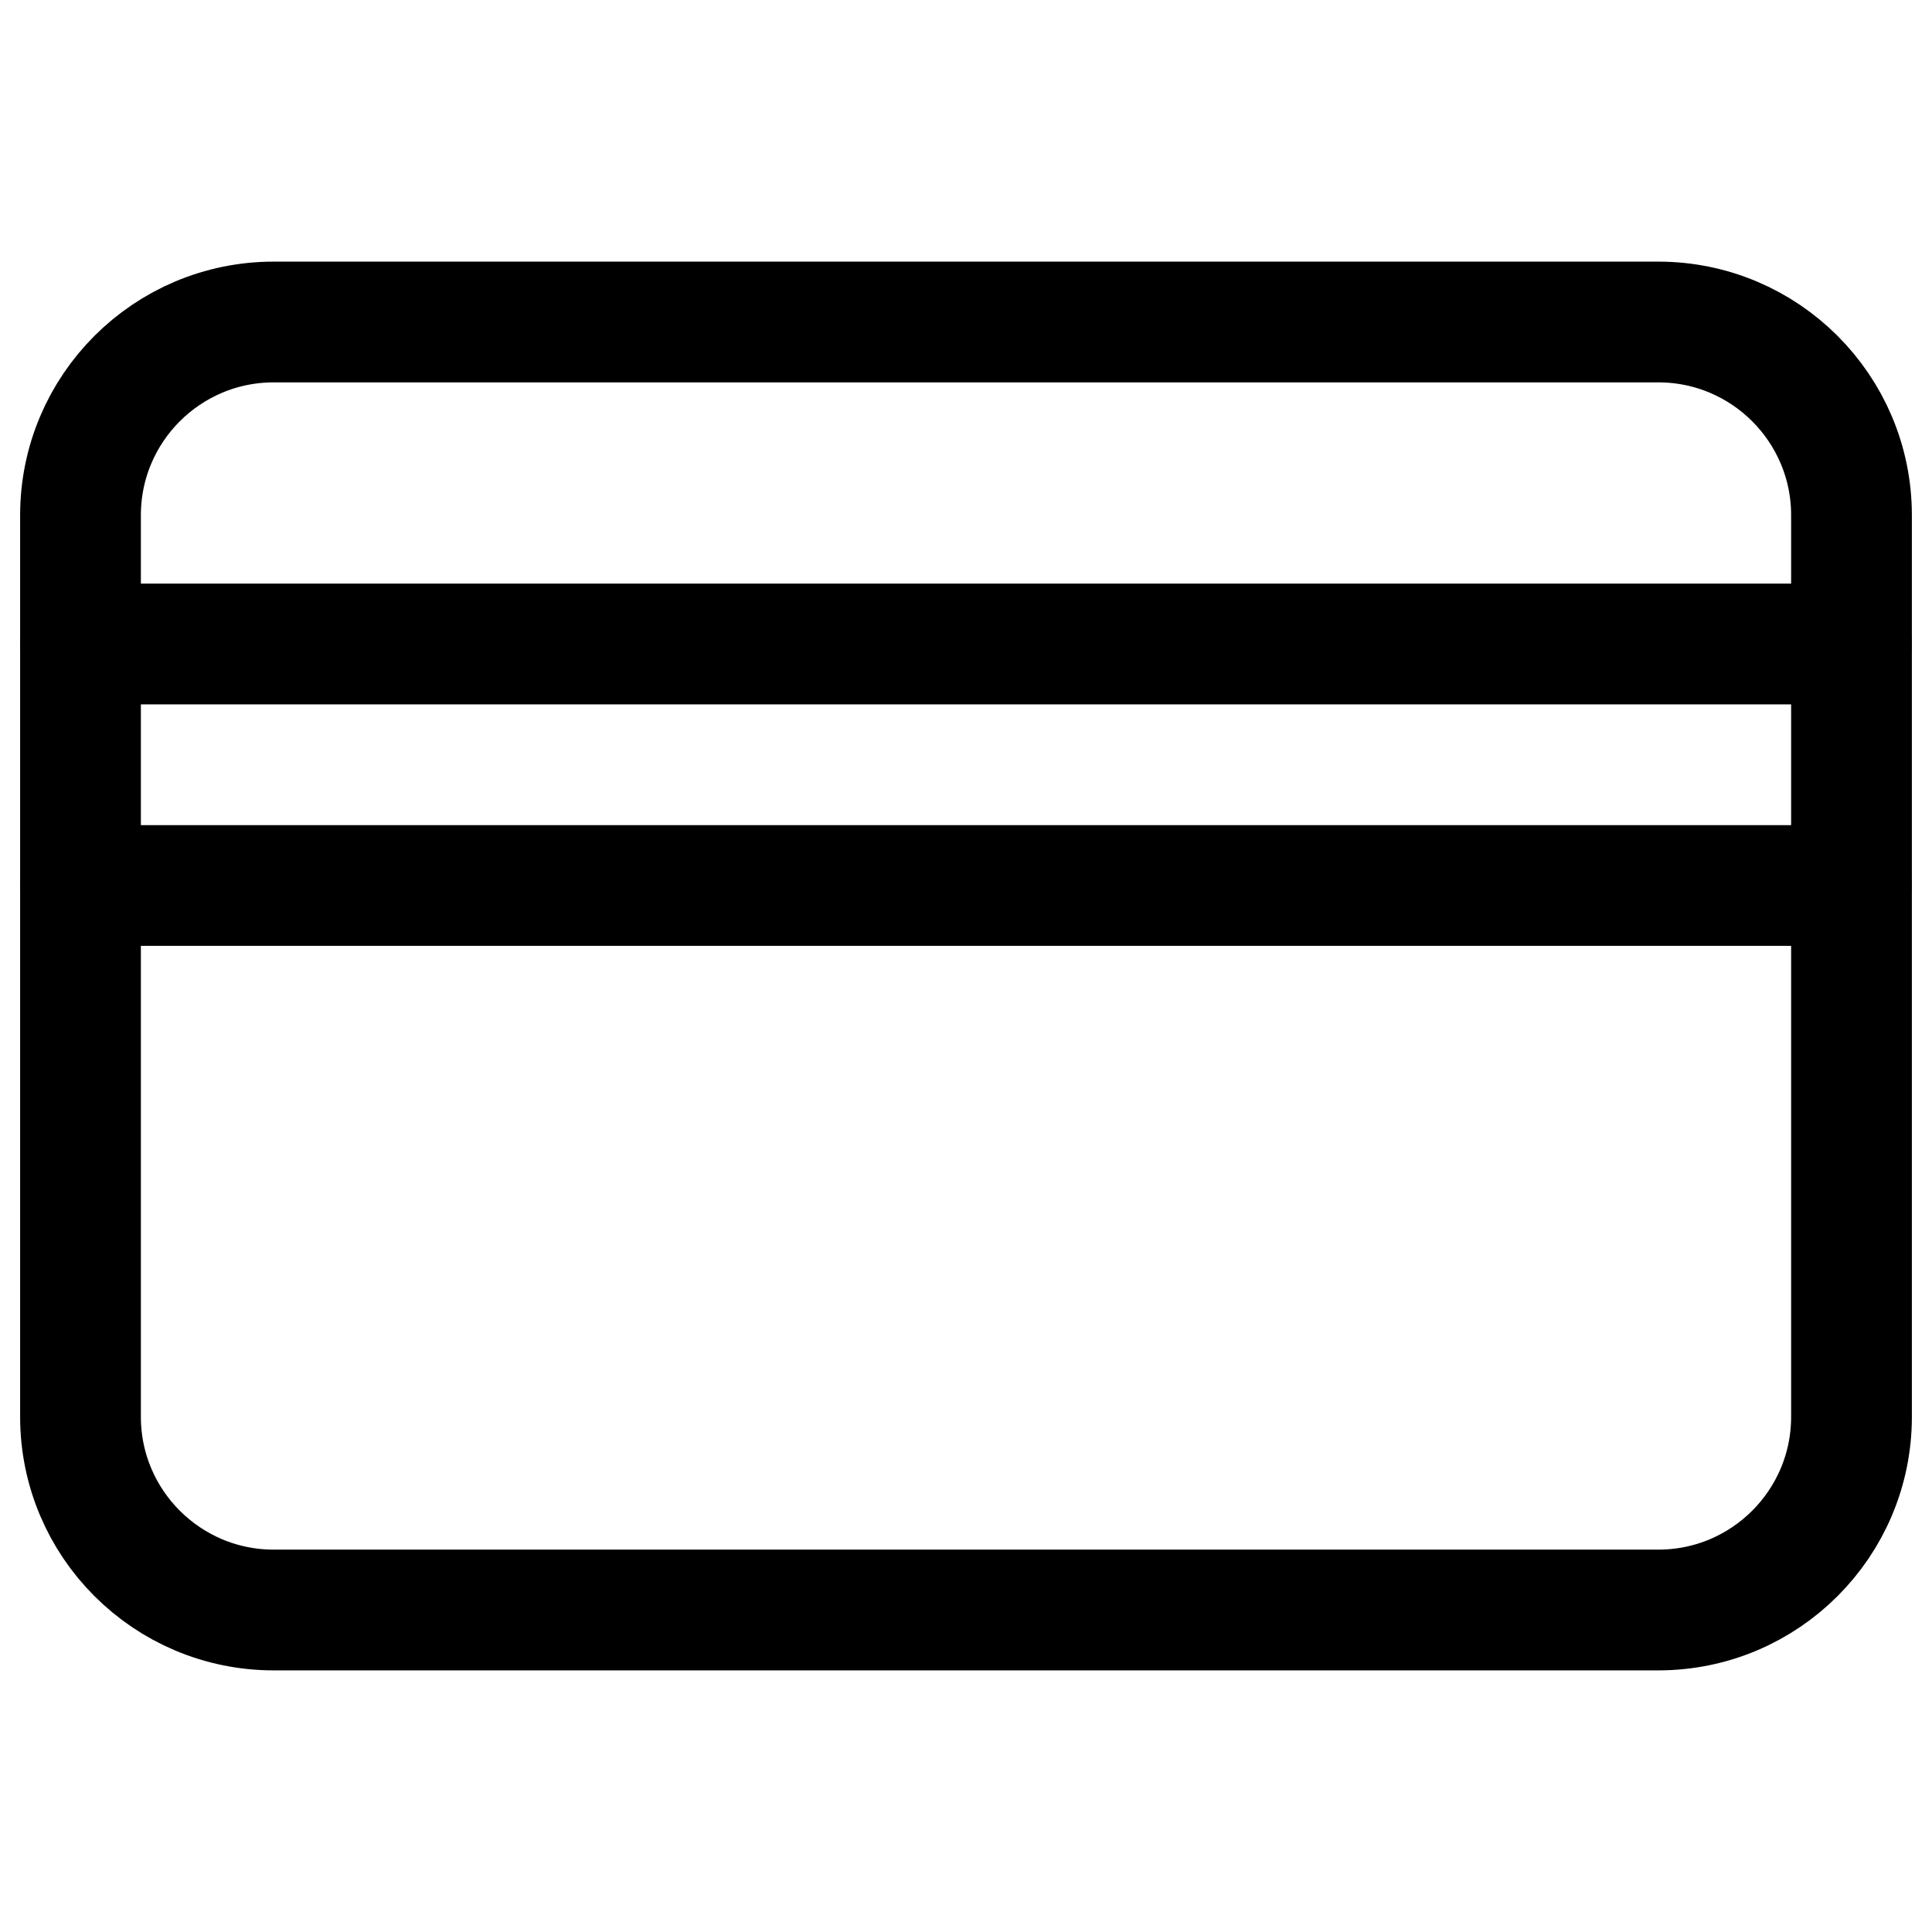 <svg width="24" height="24" viewBox="0 0 24 24" fill="none" xmlns="http://www.w3.org/2000/svg">
<path d="M20.6 4H3.4C2.075 4 1 5.075 1 6.4V17.6C1 18.925 2.075 20 3.4 20H20.6C21.925 20 23 18.925 23 17.6V6.4C23 5.075 21.925 4 20.6 4Z" stroke="black" stroke-width="1.5" stroke-miterlimit="10"/>
<path d="M1 8H23" stroke="black" stroke-width="1.5" stroke-miterlimit="10" stroke-linecap="round"/>
<path d="M1 11H23" stroke="black" stroke-width="1.5" stroke-miterlimit="10" stroke-linecap="round"/>
</svg>
